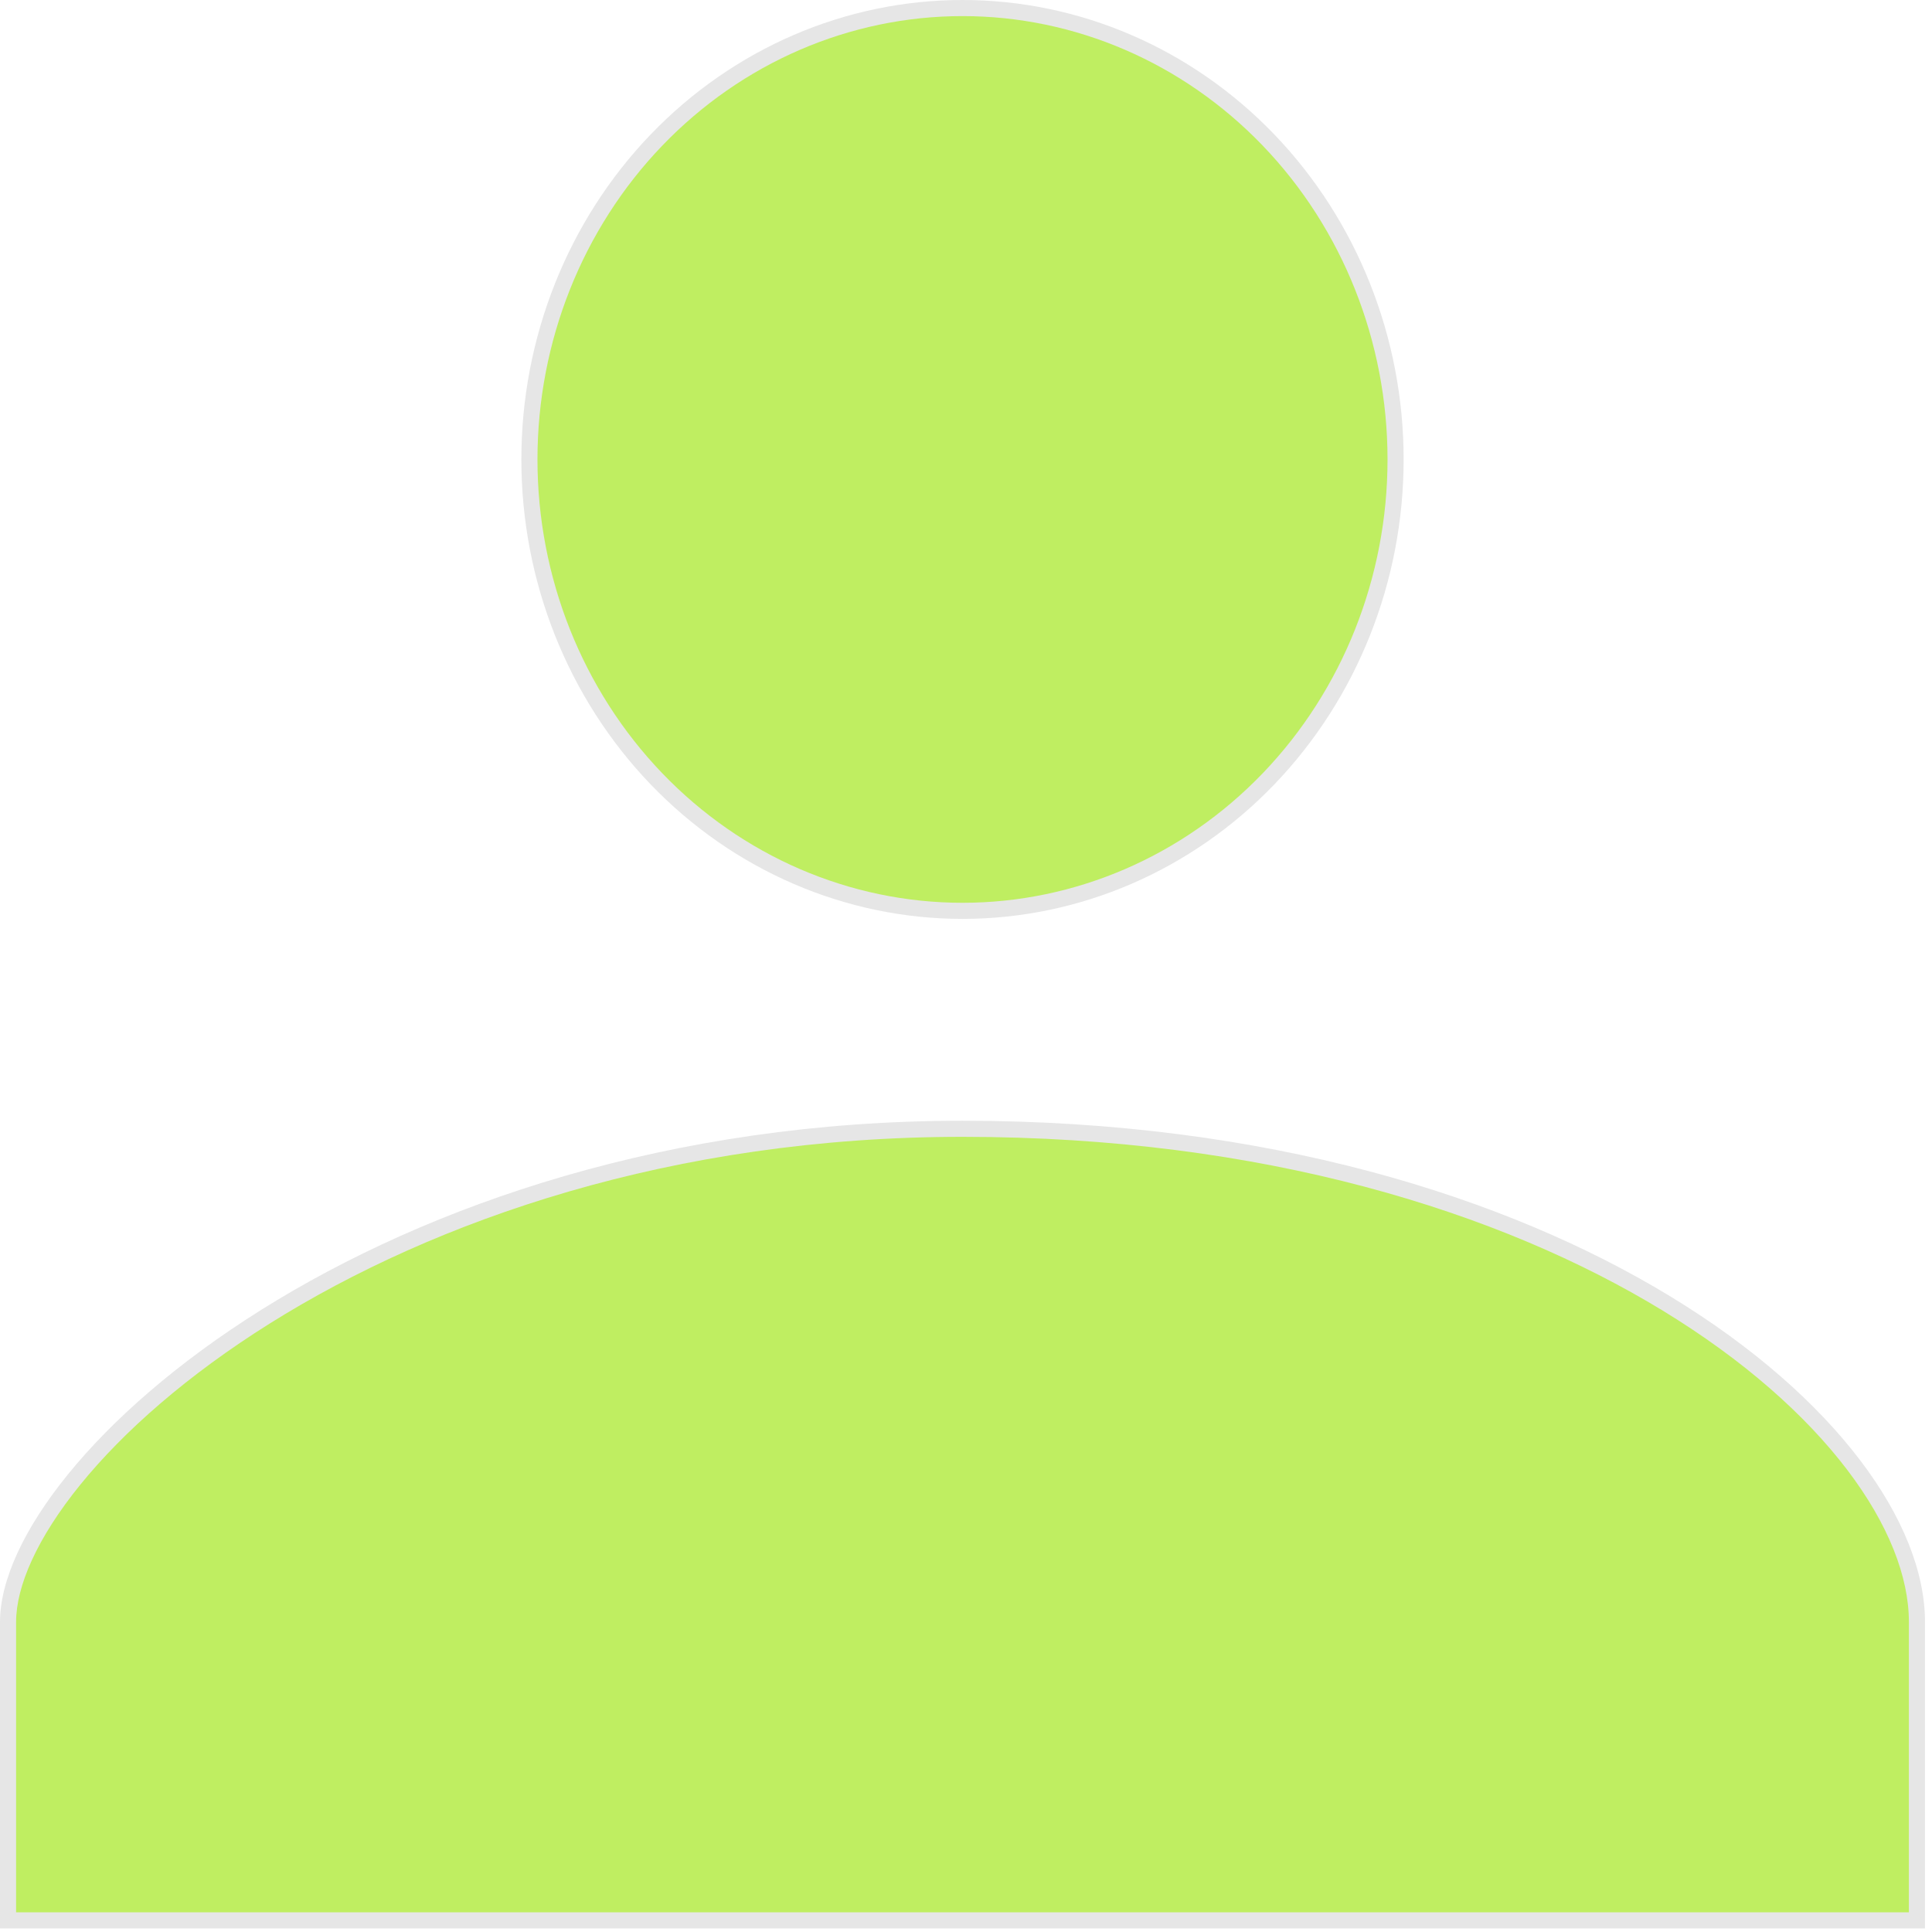 <svg width="120" height="120" viewBox="0 0 120 120" fill="#BFEE61" xmlns="http://www.w3.org/2000/svg">
<g filter="url(#filter0_i_35_26)">
<path d="M59.783 57.074C67.049 57.074 74.019 54.067 79.157 48.715C84.295 43.364 87.182 36.105 87.182 28.537C87.182 20.968 84.295 13.71 79.157 8.358C74.019 3.007 67.049 0 59.783 0C52.516 0 45.547 3.007 40.408 8.358C35.27 13.71 32.383 20.968 32.383 28.537C32.383 36.105 35.27 43.364 40.408 48.715C45.547 54.067 52.516 57.074 59.783 57.074ZM59.783 69.611C23.353 69.611 0 90.549 0 100.743V119.779H119.565V100.743C119.565 88.415 97.457 69.611 59.783 69.611Z" fill="black" fill-opacity="0.1"/>
</g>
<path d="M78.436 48.023C73.481 53.183 66.771 56.074 59.783 56.074C52.794 56.074 46.084 53.183 41.13 48.023C36.174 42.861 33.383 35.853 33.383 28.537C33.383 21.221 36.174 14.212 41.13 9.051C46.084 3.891 52.794 1 59.783 1C66.771 1 73.481 3.891 78.436 9.051C83.391 14.212 86.182 21.221 86.182 28.537C86.182 35.853 83.391 42.861 78.436 48.023ZM1 100.743C1 98.534 2.292 95.537 4.994 92.209C7.672 88.912 11.641 85.409 16.761 82.202C26.997 75.791 41.759 70.611 59.783 70.611C78.456 70.611 93.218 75.272 103.281 81.408C108.314 84.477 112.154 87.904 114.726 91.284C117.306 94.673 118.565 97.952 118.565 100.743V118.779H1V100.743Z" stroke="none" stroke-width="2"/>
<defs>
<filter id="filter0_i_35_26" x="0" y="0" width="119.565" height="119.779" filterUnits="userSpaceOnUse" color-interpolation-filters="sRGB">
<feFlood flood-opacity="0" result="BackgroundImageFix"/>
<feBlend mode="normal" in="SourceGraphic" in2="BackgroundImageFix" result="shape"/>
<feColorMatrix in="SourceAlpha" type="matrix" values="0 0 0 0 0 0 0 0 0 0 0 0 0 0 0 0 0 0 127 0" result="hardAlpha"/>
<feOffset/>
<feGaussianBlur stdDeviation="15.5"/>
<feComposite in2="hardAlpha" operator="arithmetic" k2="-1" k3="1"/>
<feColorMatrix type="matrix" values="0 0 0 0 1 0 0 0 0 1 0 0 0 0 1 0 0 0 0.19 0"/>
<feBlend mode="normal" in2="shape" result="effect1_innerShadow_35_26"/>
</filter>
</defs>
</svg>
